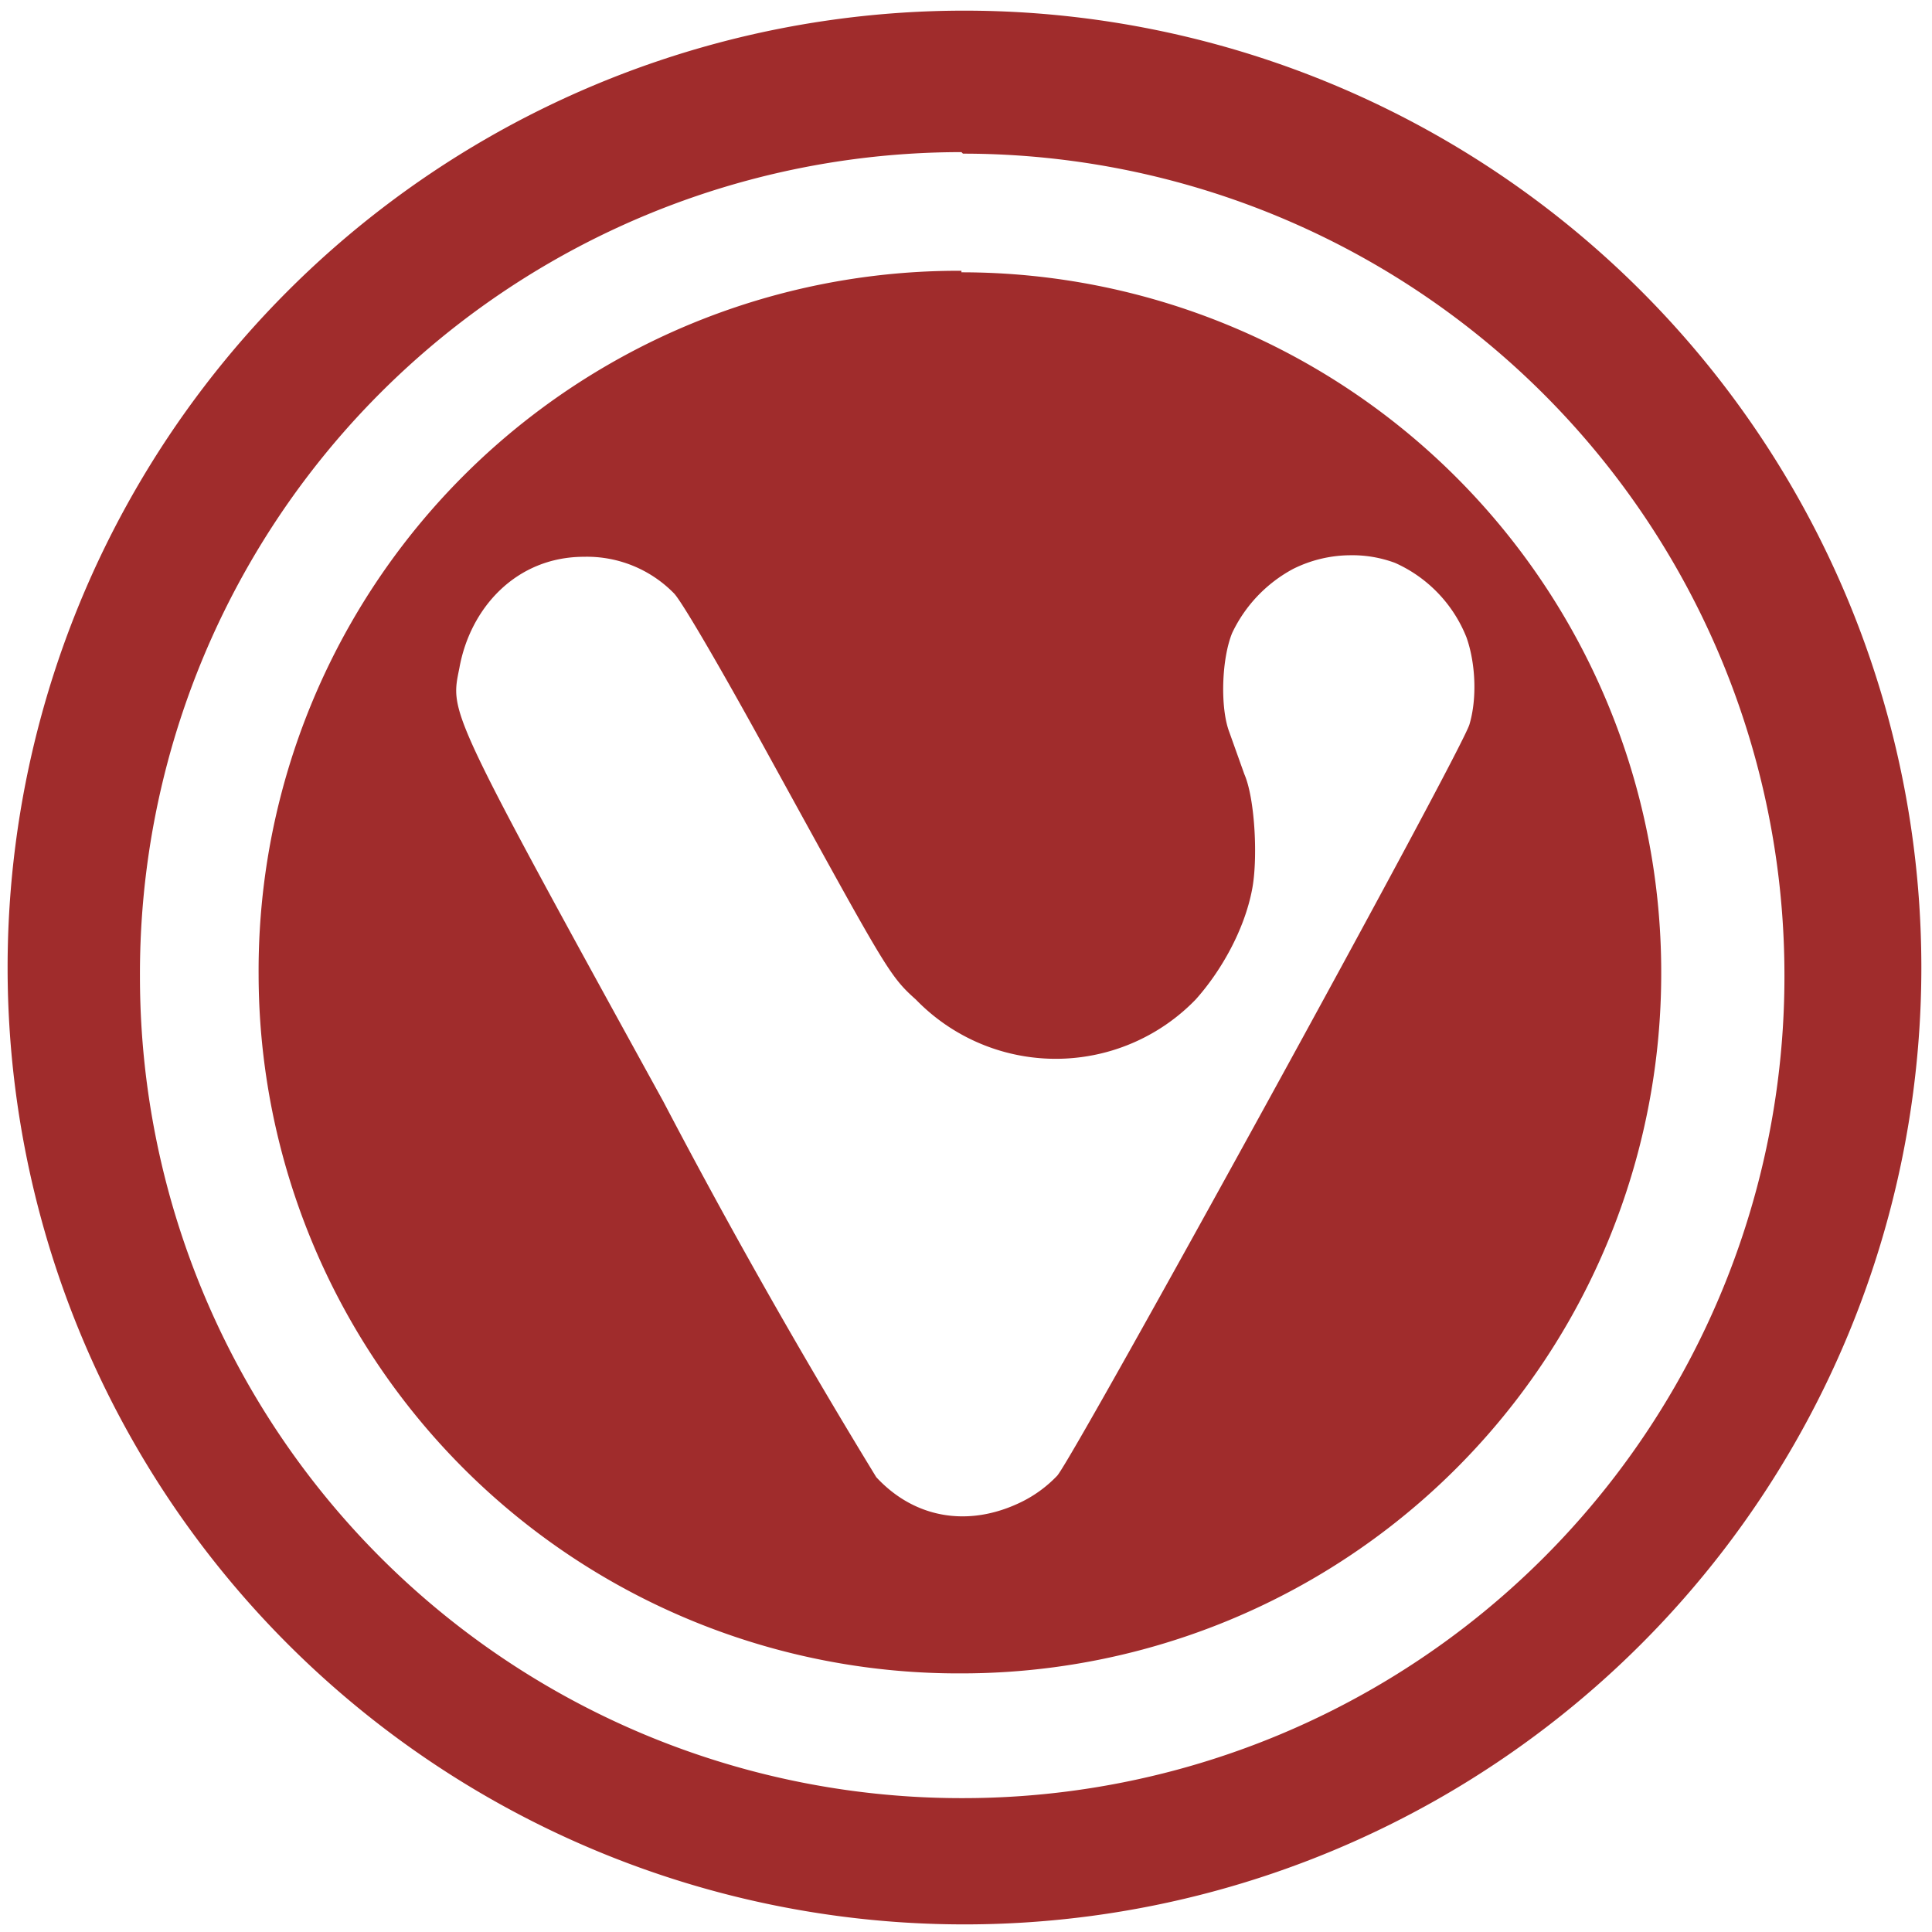 <?xml version="1.0" encoding="UTF-8" standalone="no"?>
<svg
   xmlns:dc="http://purl.org/dc/elements/1.1/"
   xmlns:cc="http://creativecommons.org/ns#"
   xmlns:rdf="http://www.w3.org/1999/02/22-rdf-syntax-ns#"
   xmlns:svg="http://www.w3.org/2000/svg"
   xmlns="http://www.w3.org/2000/svg"
   xmlns:sodipodi="http://sodipodi.sourceforge.net/DTD/sodipodi-0.dtd"
   xmlns:inkscape="http://www.inkscape.org/namespaces/inkscape"
   width="48"
   height="48"
   viewBox="0 0 12.7 12.7"
   version="1.1"
   id="svg4"
   sodipodi:docname="vivaldi-beta.svg"
   inkscape:version="0.92.4 (5da689c313, 2019-01-14)">
  <defs
     id="defs8" />
  <sodipodi:namedview
     pagecolor="#ffffff"
     bordercolor="#666666"
     borderopacity="1"
     objecttolerance="10"
     gridtolerance="10"
     guidetolerance="10"
     inkscape:pageopacity="0"
     inkscape:pageshadow="2"
     inkscape:window-width="1087"
     inkscape:window-height="480"
     id="namedview6"
     showgrid="false"
     inkscape:zoom="4.9166667"
     inkscape:cx="2.1355932"
     inkscape:cy="24"
     inkscape:window-x="0"
     inkscape:window-y="25"
     inkscape:window-maximized="0"
     inkscape:current-layer="svg4" />
  <path
     d="M 6.34,0.07 A 6.29,6.29 0 0 0 0.05,6.37 6.29,6.29 0 0 0 6.35,12.65 6.29,6.29 0 0 0 12.63,6.36 6.29,6.29 0 0 0 6.34,0.07 Z M 6.32,1 6.33,1.01 a 5.4,5.4 0 0 1 5.4,5.4 5.4,5.4 0 0 1 -5.4,5.41 A 5.4,5.4 0 0 1 0.92,6.42 5.4,5.4 0 0 1 6.32,1 Z m 0,0.78 A 4.6,4.6 0 0 0 1.7,6.41 4.6,4.6 0 0 0 6.32,11 4.6,4.6 0 0 0 10.92,6.39 4.6,4.6 0 0 0 6.32,1.79 V 1.77 Z M 8.87,3.65 A 0.81,0.81 0 0 1 9.17,3.7 0.9,0.9 0 0 1 9.64,4.19 C 9.7,4.36 9.71,4.59 9.66,4.76 9.62,4.92 7.07,9.56 6.95,9.7 A 0.83,0.83 0 0 1 6.7,9.88 C 6.36,10.04 6.01,9.98 5.76,9.71 A 42.99,42.99 0 0 1 4.36,7.24 C 2.93,4.64 2.96,4.69 3.02,4.39 3.09,4 3.39,3.66 3.84,3.66 A 0.8,0.8 0 0 1 4.43,3.9 C 4.48,3.95 4.73,4.38 5,4.87 5.82,6.36 5.84,6.41 6.02,6.57 a 1.28,1.28 0 0 0 1.84,0 C 8.03,6.38 8.18,6.11 8.23,5.85 8.27,5.65 8.25,5.25 8.18,5.09 L 8.08,4.81 C 8.02,4.65 8.03,4.33 8.1,4.16 A 0.93,0.93 0 0 1 8.5,3.74 0.85,0.85 0 0 1 8.87,3.65 Z"
     id="path2"
     inkscape:connector-curvature="0"
     style="fill:#a02c2c" />
</svg>
